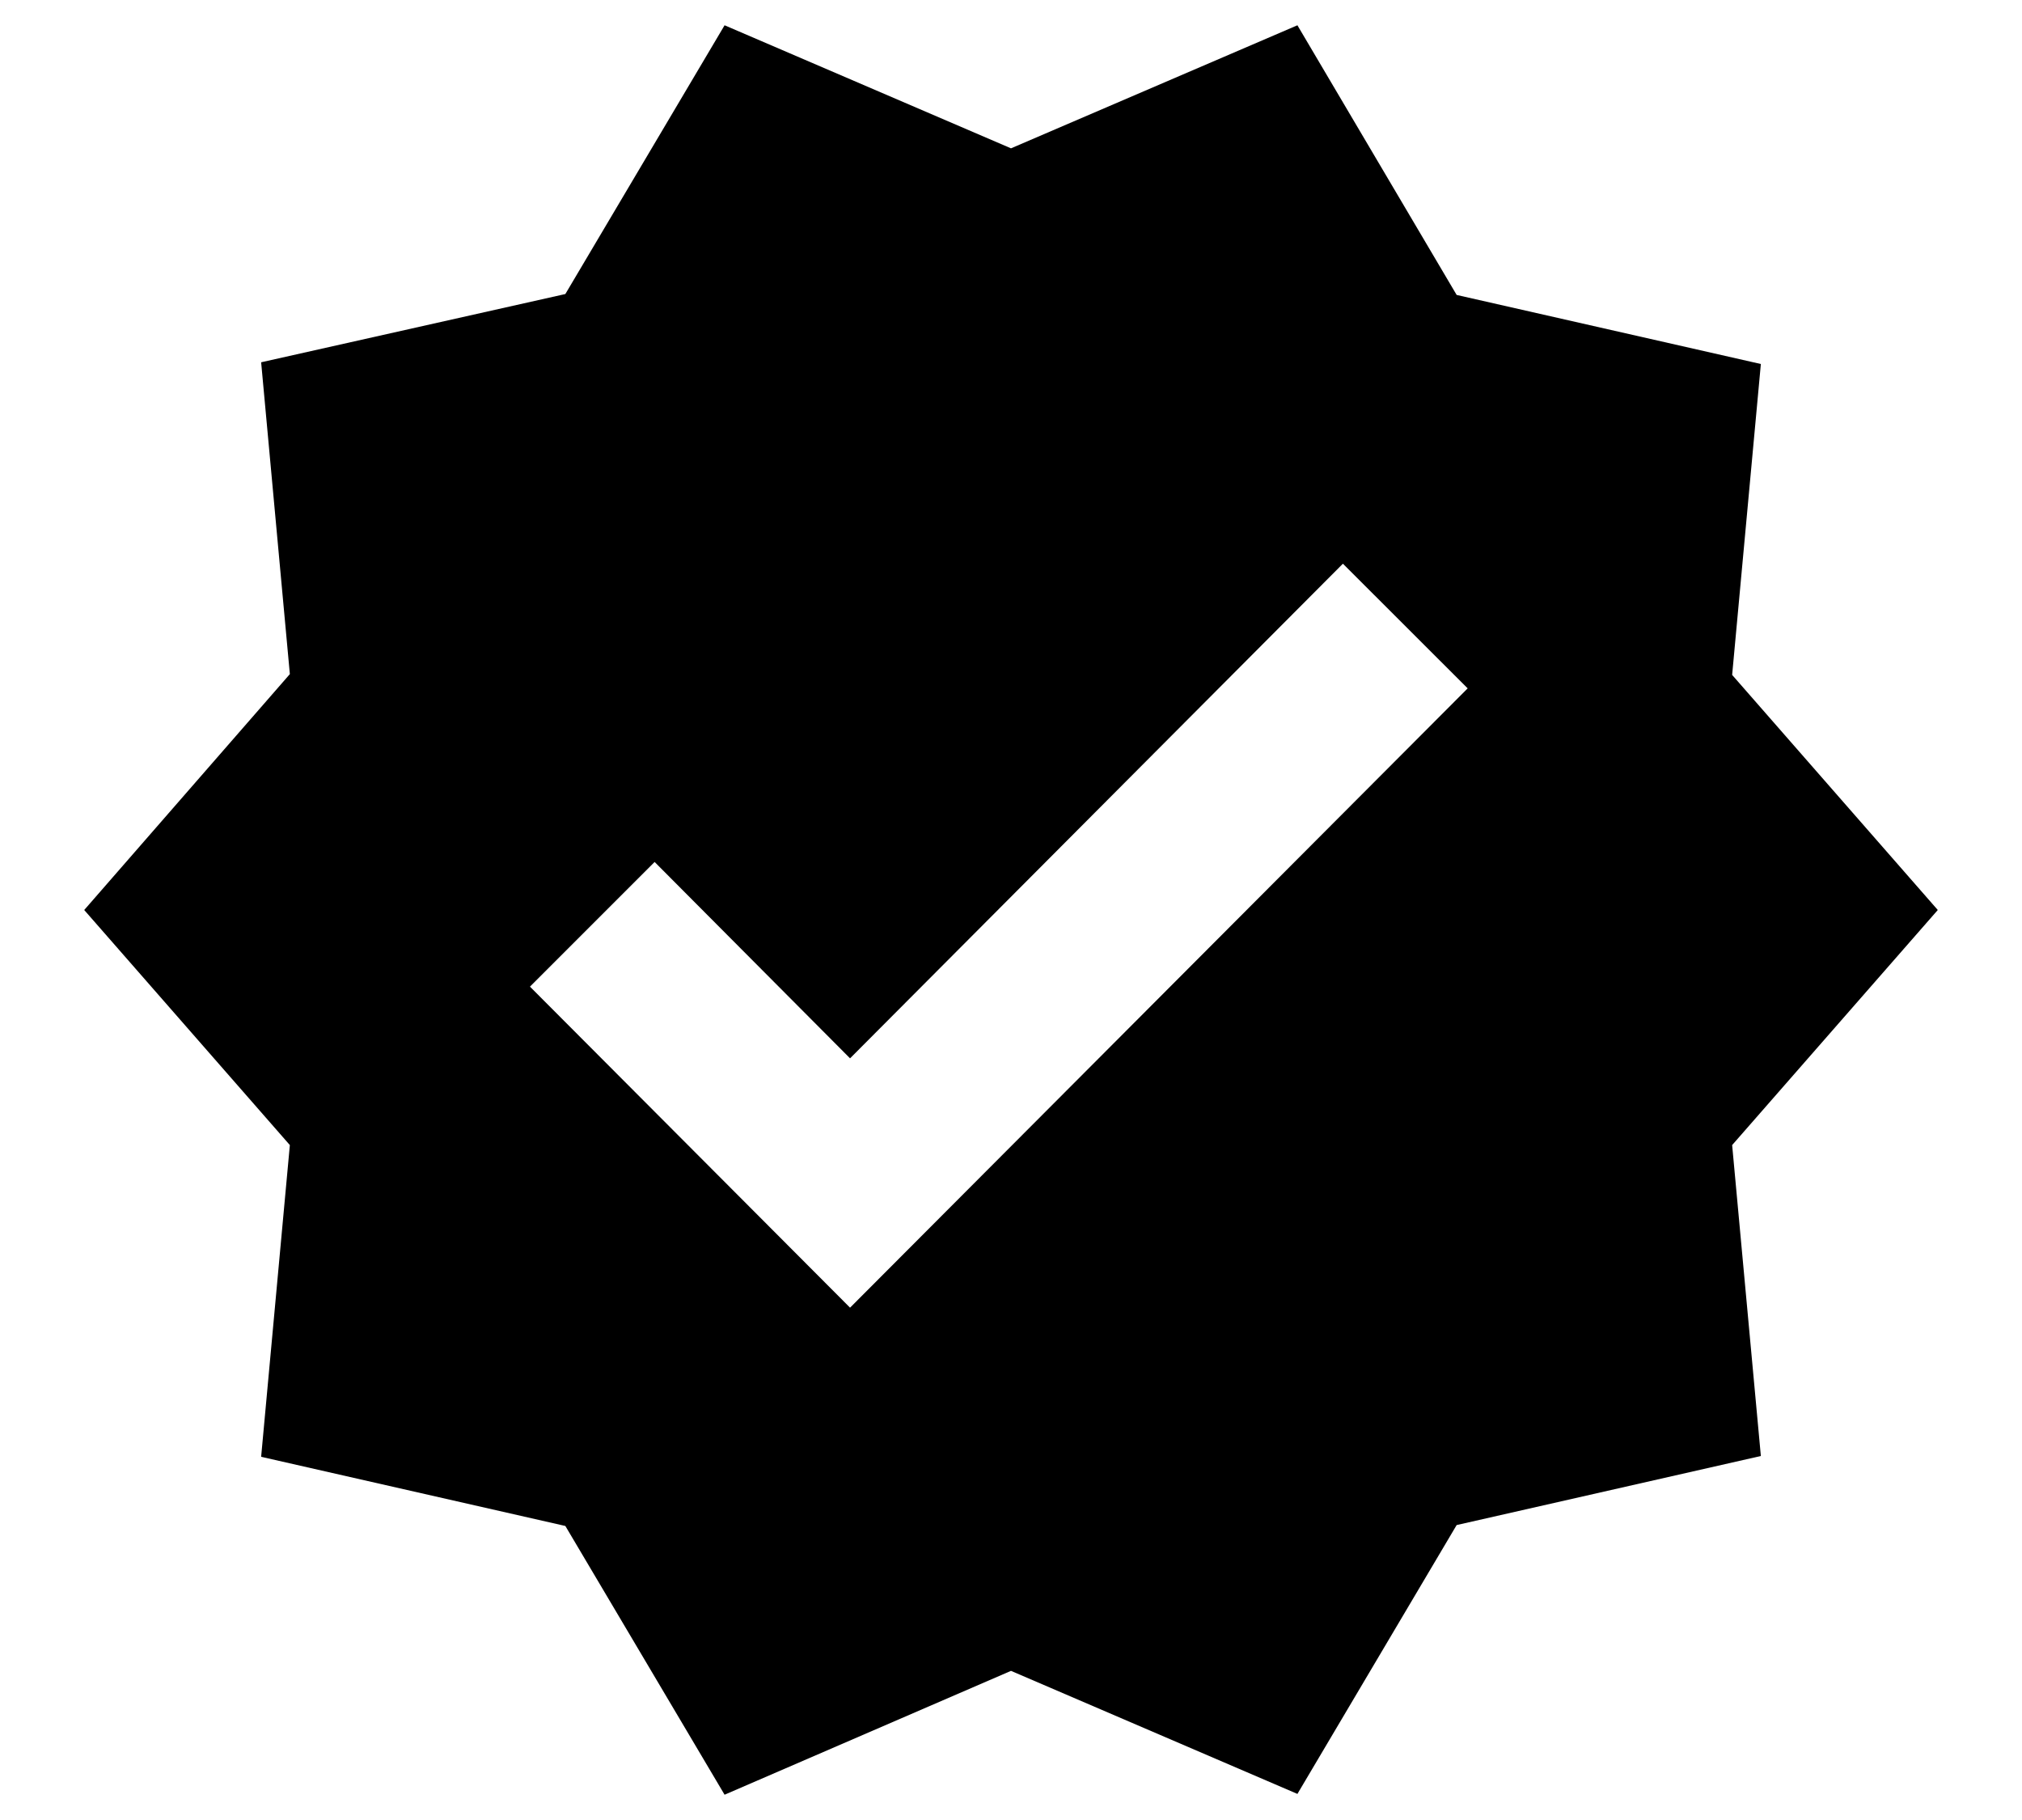 <svg width="20" height="18" viewBox="0 0 20 18" fill="none" xmlns="http://www.w3.org/2000/svg">
<path d="M19.167 9L17.133 6.675L17.417 3.6L14.408 2.917L12.833 0.25L10 1.467L7.167 0.25L5.592 2.908L2.583 3.583L2.867 6.667L0.833 9L2.867 11.325L2.583 14.408L5.592 15.092L7.167 17.75L10 16.525L12.833 17.742L14.408 15.083L17.417 14.4L17.133 11.325L19.167 9ZM8.408 12.933L5.242 9.758L6.475 8.525L8.408 10.467L13.283 5.575L14.517 6.808L8.408 12.933Z" fill="black"/>
</svg>
